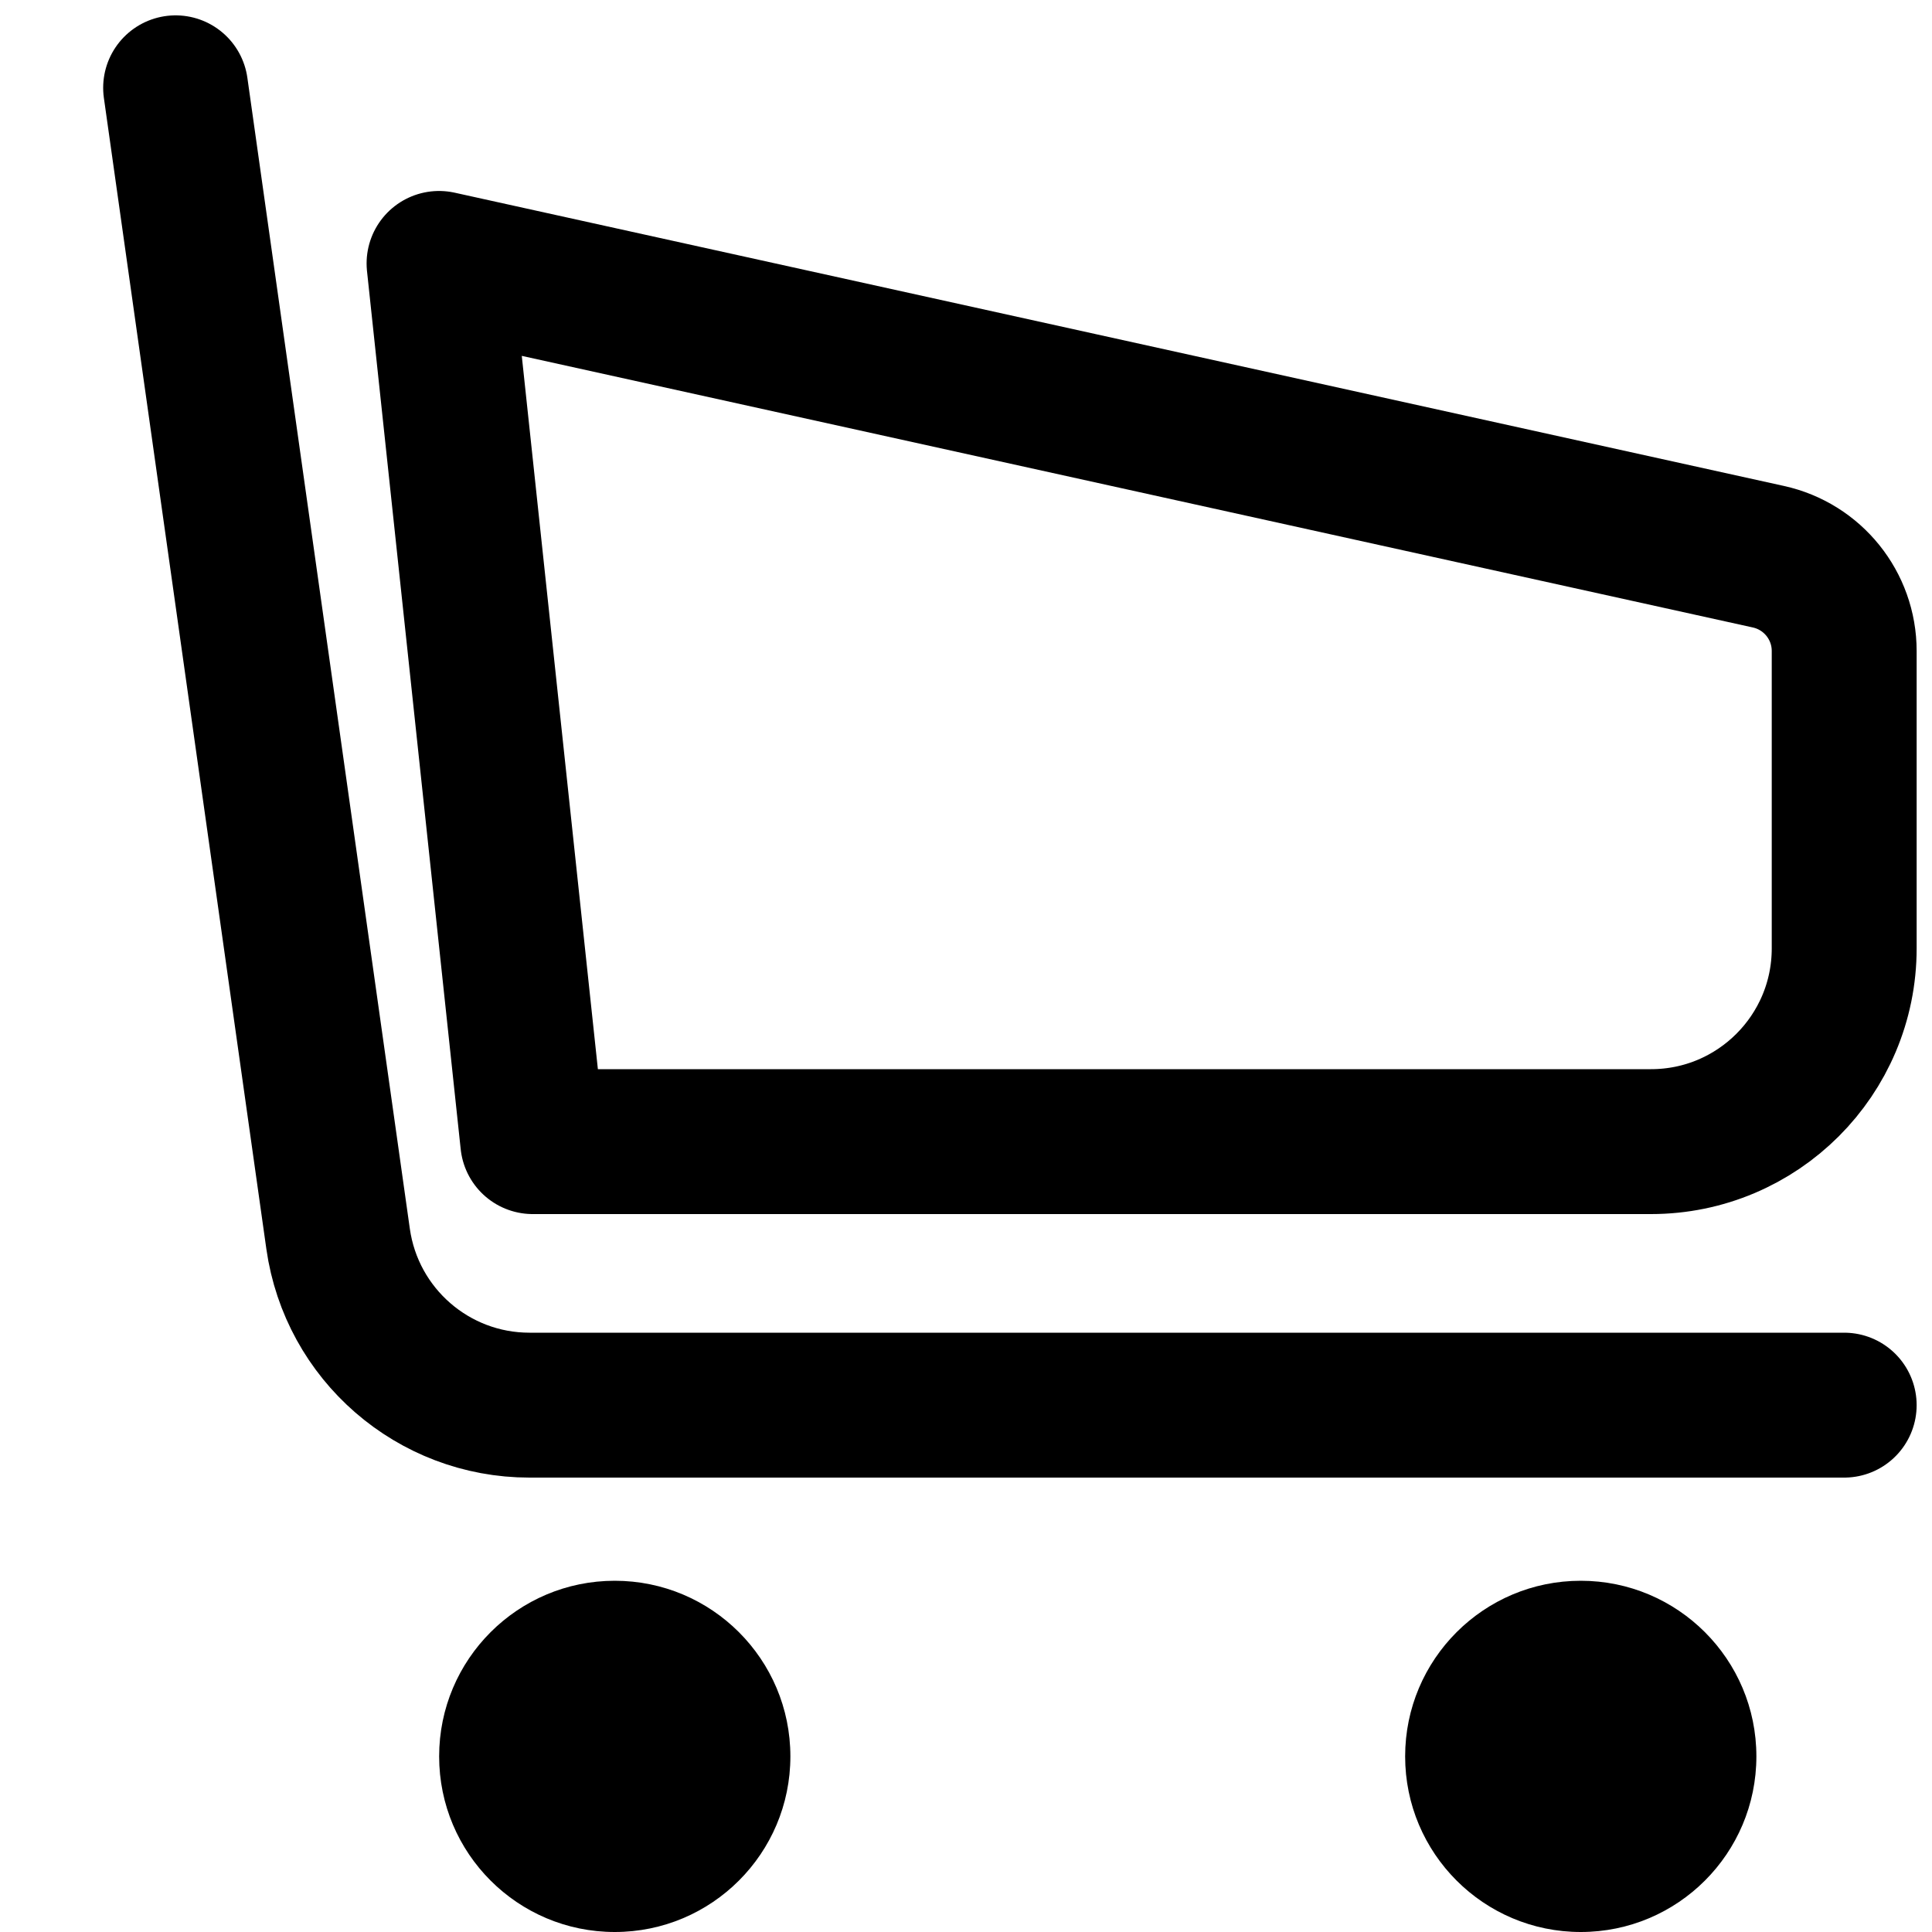 <svg
	xmlns="http://www.w3.org/2000/svg"
	width="20"
	height="20"
	viewBox="0 0 20 20"
	fill="none"
>
	<path
		d="M1.818 0.909L3.5 12.825C3.64 13.812 4.484 14.546 5.481 14.546H19.091"
		stroke="currentColor"
		stroke-width="1.5"
		stroke-linecap="round"
	/>
	<ellipse
		cx="6.364"
		cy="18.182"
		rx="1.818"
		ry="1.818"
		fill="currentColor"
	/>
	<ellipse
		cx="16.364"
		cy="18.182"
		rx="1.818"
		ry="1.818"
		fill="currentColor"
	/>
	<path
		d="M18.306 5.763L4.545 2.727L5.515 11.818H17.091C18.195 11.818 19.091 10.923 19.091 9.818V6.739C19.091 6.27 18.765 5.864 18.306 5.763Z"
		stroke="currentColor"
		stroke-width="1.5"
		stroke-linejoin="round"
	/>
</svg>
